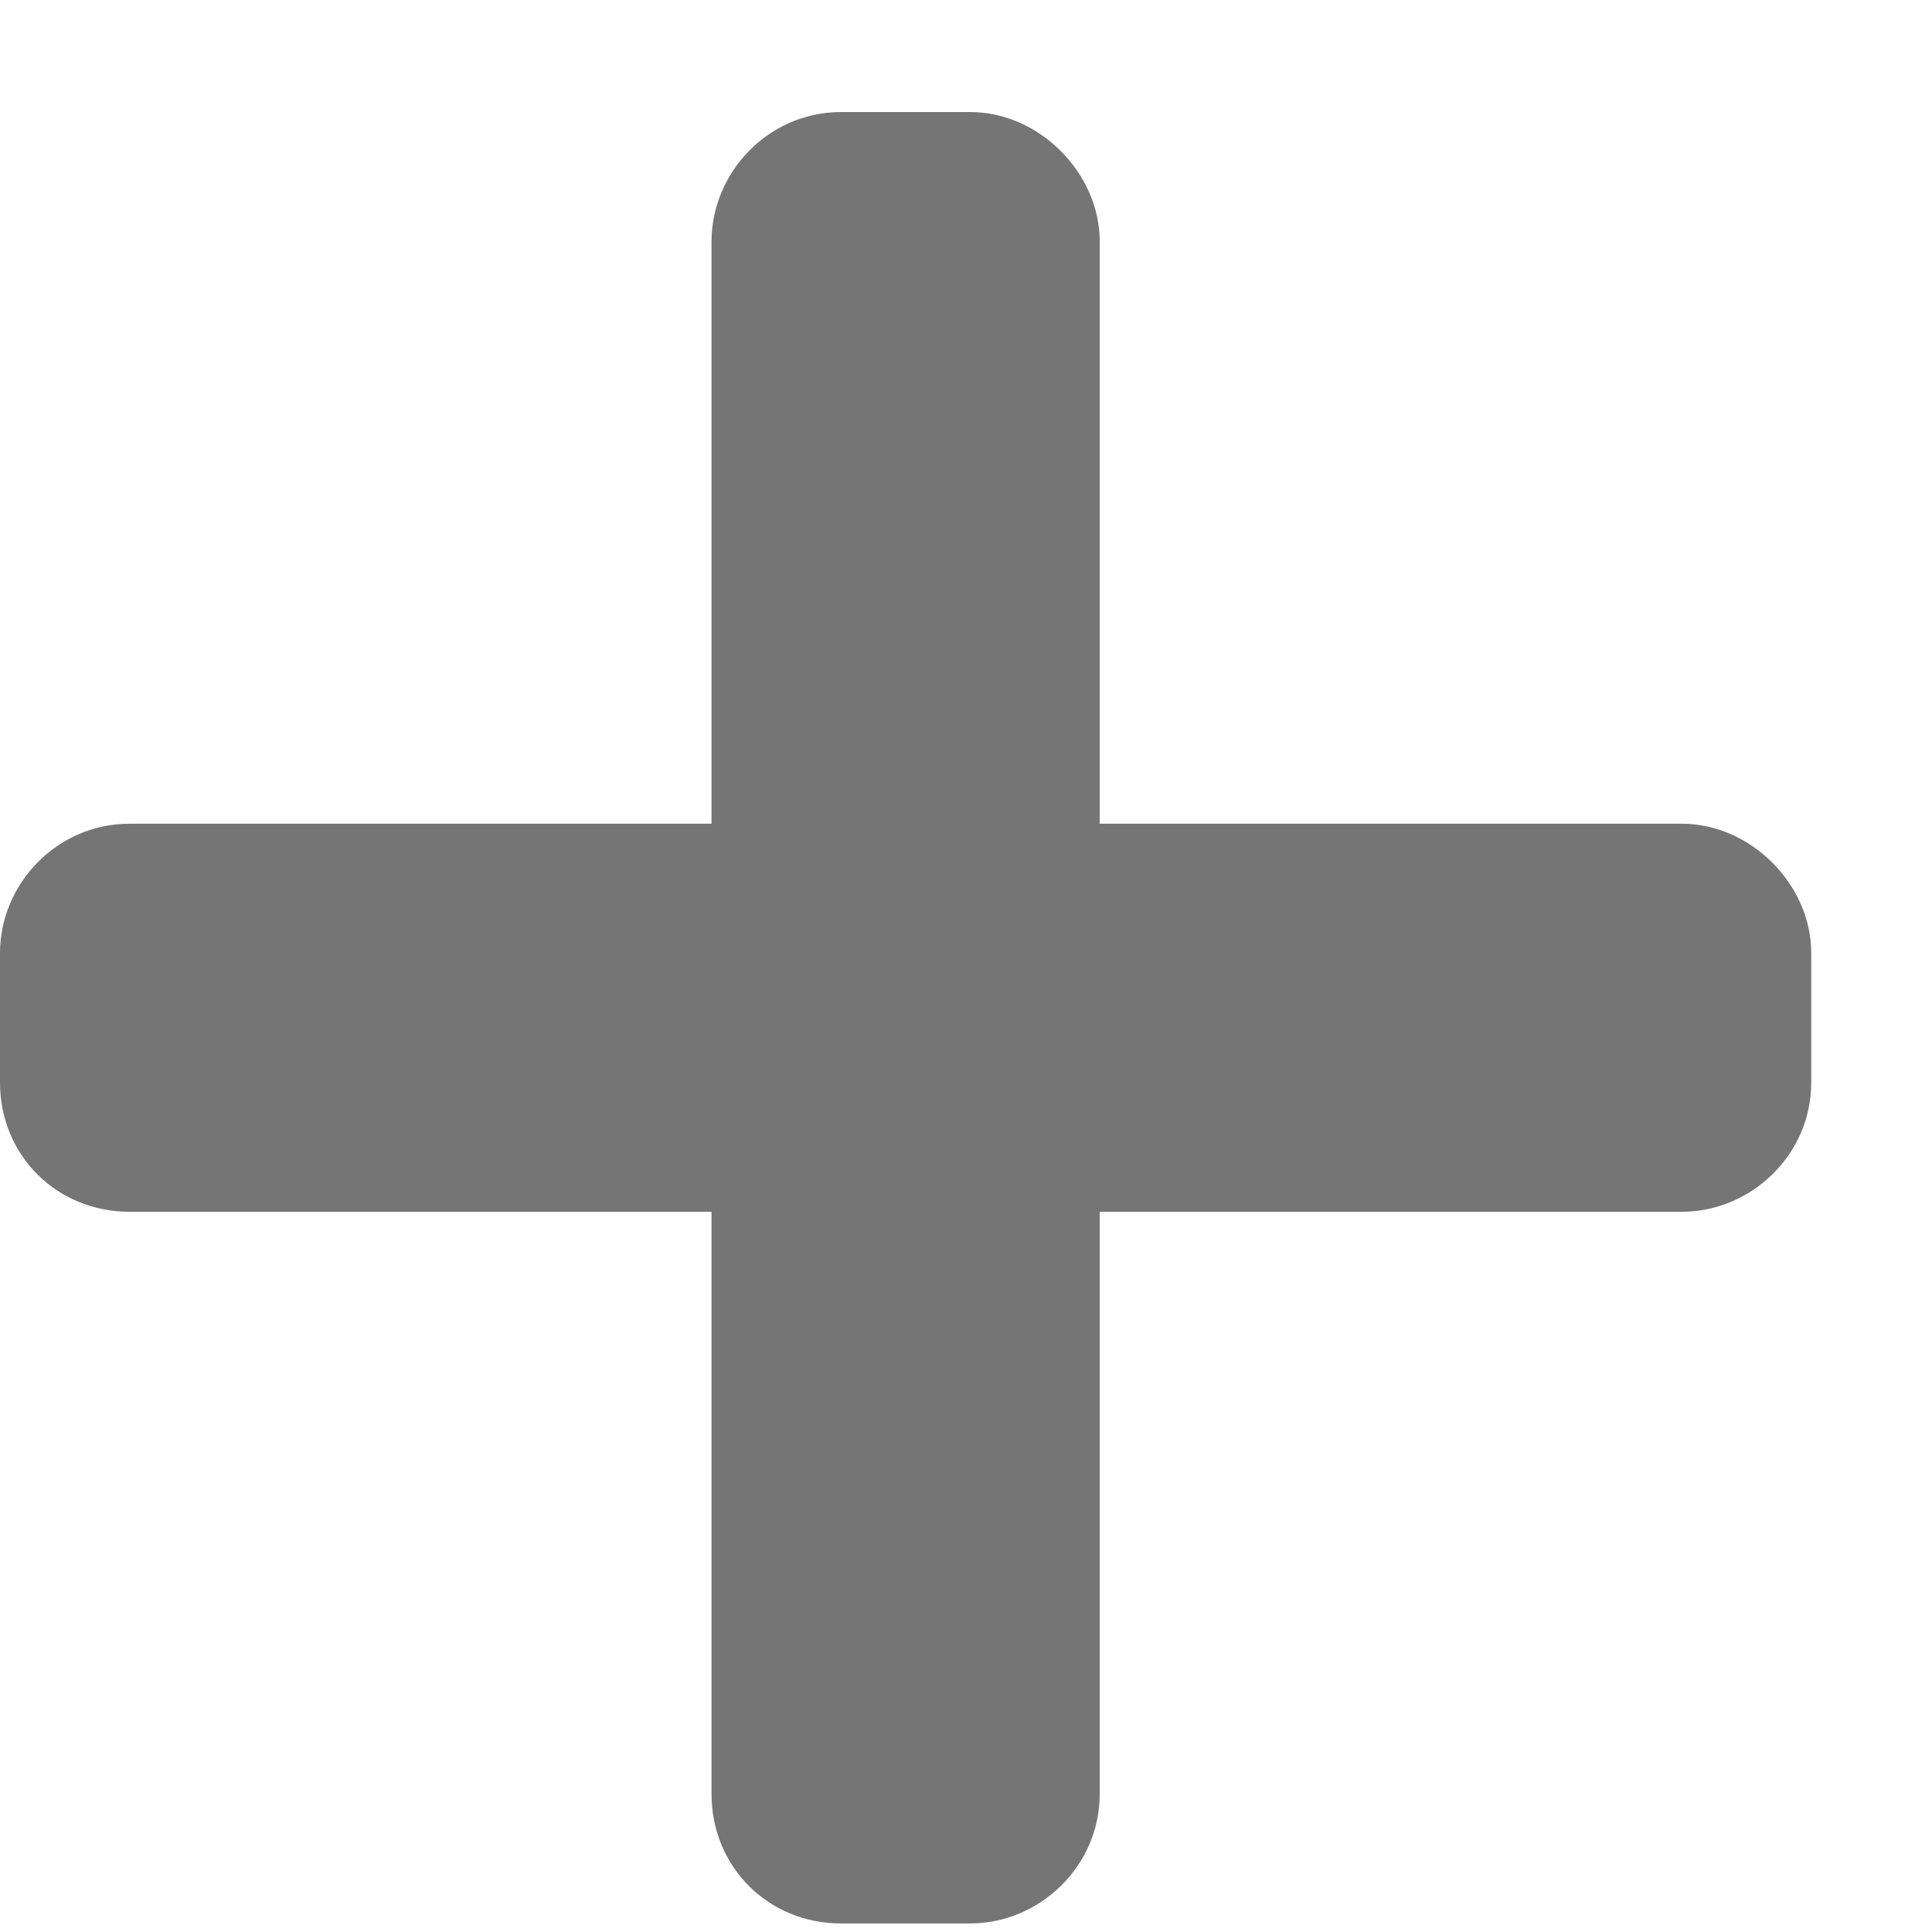 <svg width="14" height="14" viewBox="0 0 14 14" fill="none" xmlns="http://www.w3.org/2000/svg">
<path d="M12.188 5.969H7.969V1.75C7.969 1.252 7.529 0.812 7.031 0.812H6.094C5.566 0.812 5.156 1.252 5.156 1.75V5.969H0.938C0.41 5.969 0 6.408 0 6.906V7.844C0 8.371 0.41 8.781 0.938 8.781H5.156V13C5.156 13.527 5.566 13.938 6.094 13.938H7.031C7.529 13.938 7.969 13.527 7.969 13V8.781H12.188C12.685 8.781 13.125 8.371 13.125 7.844V6.906C13.125 6.408 12.685 5.969 12.188 5.969Z" fill="#757575"/>
</svg>

